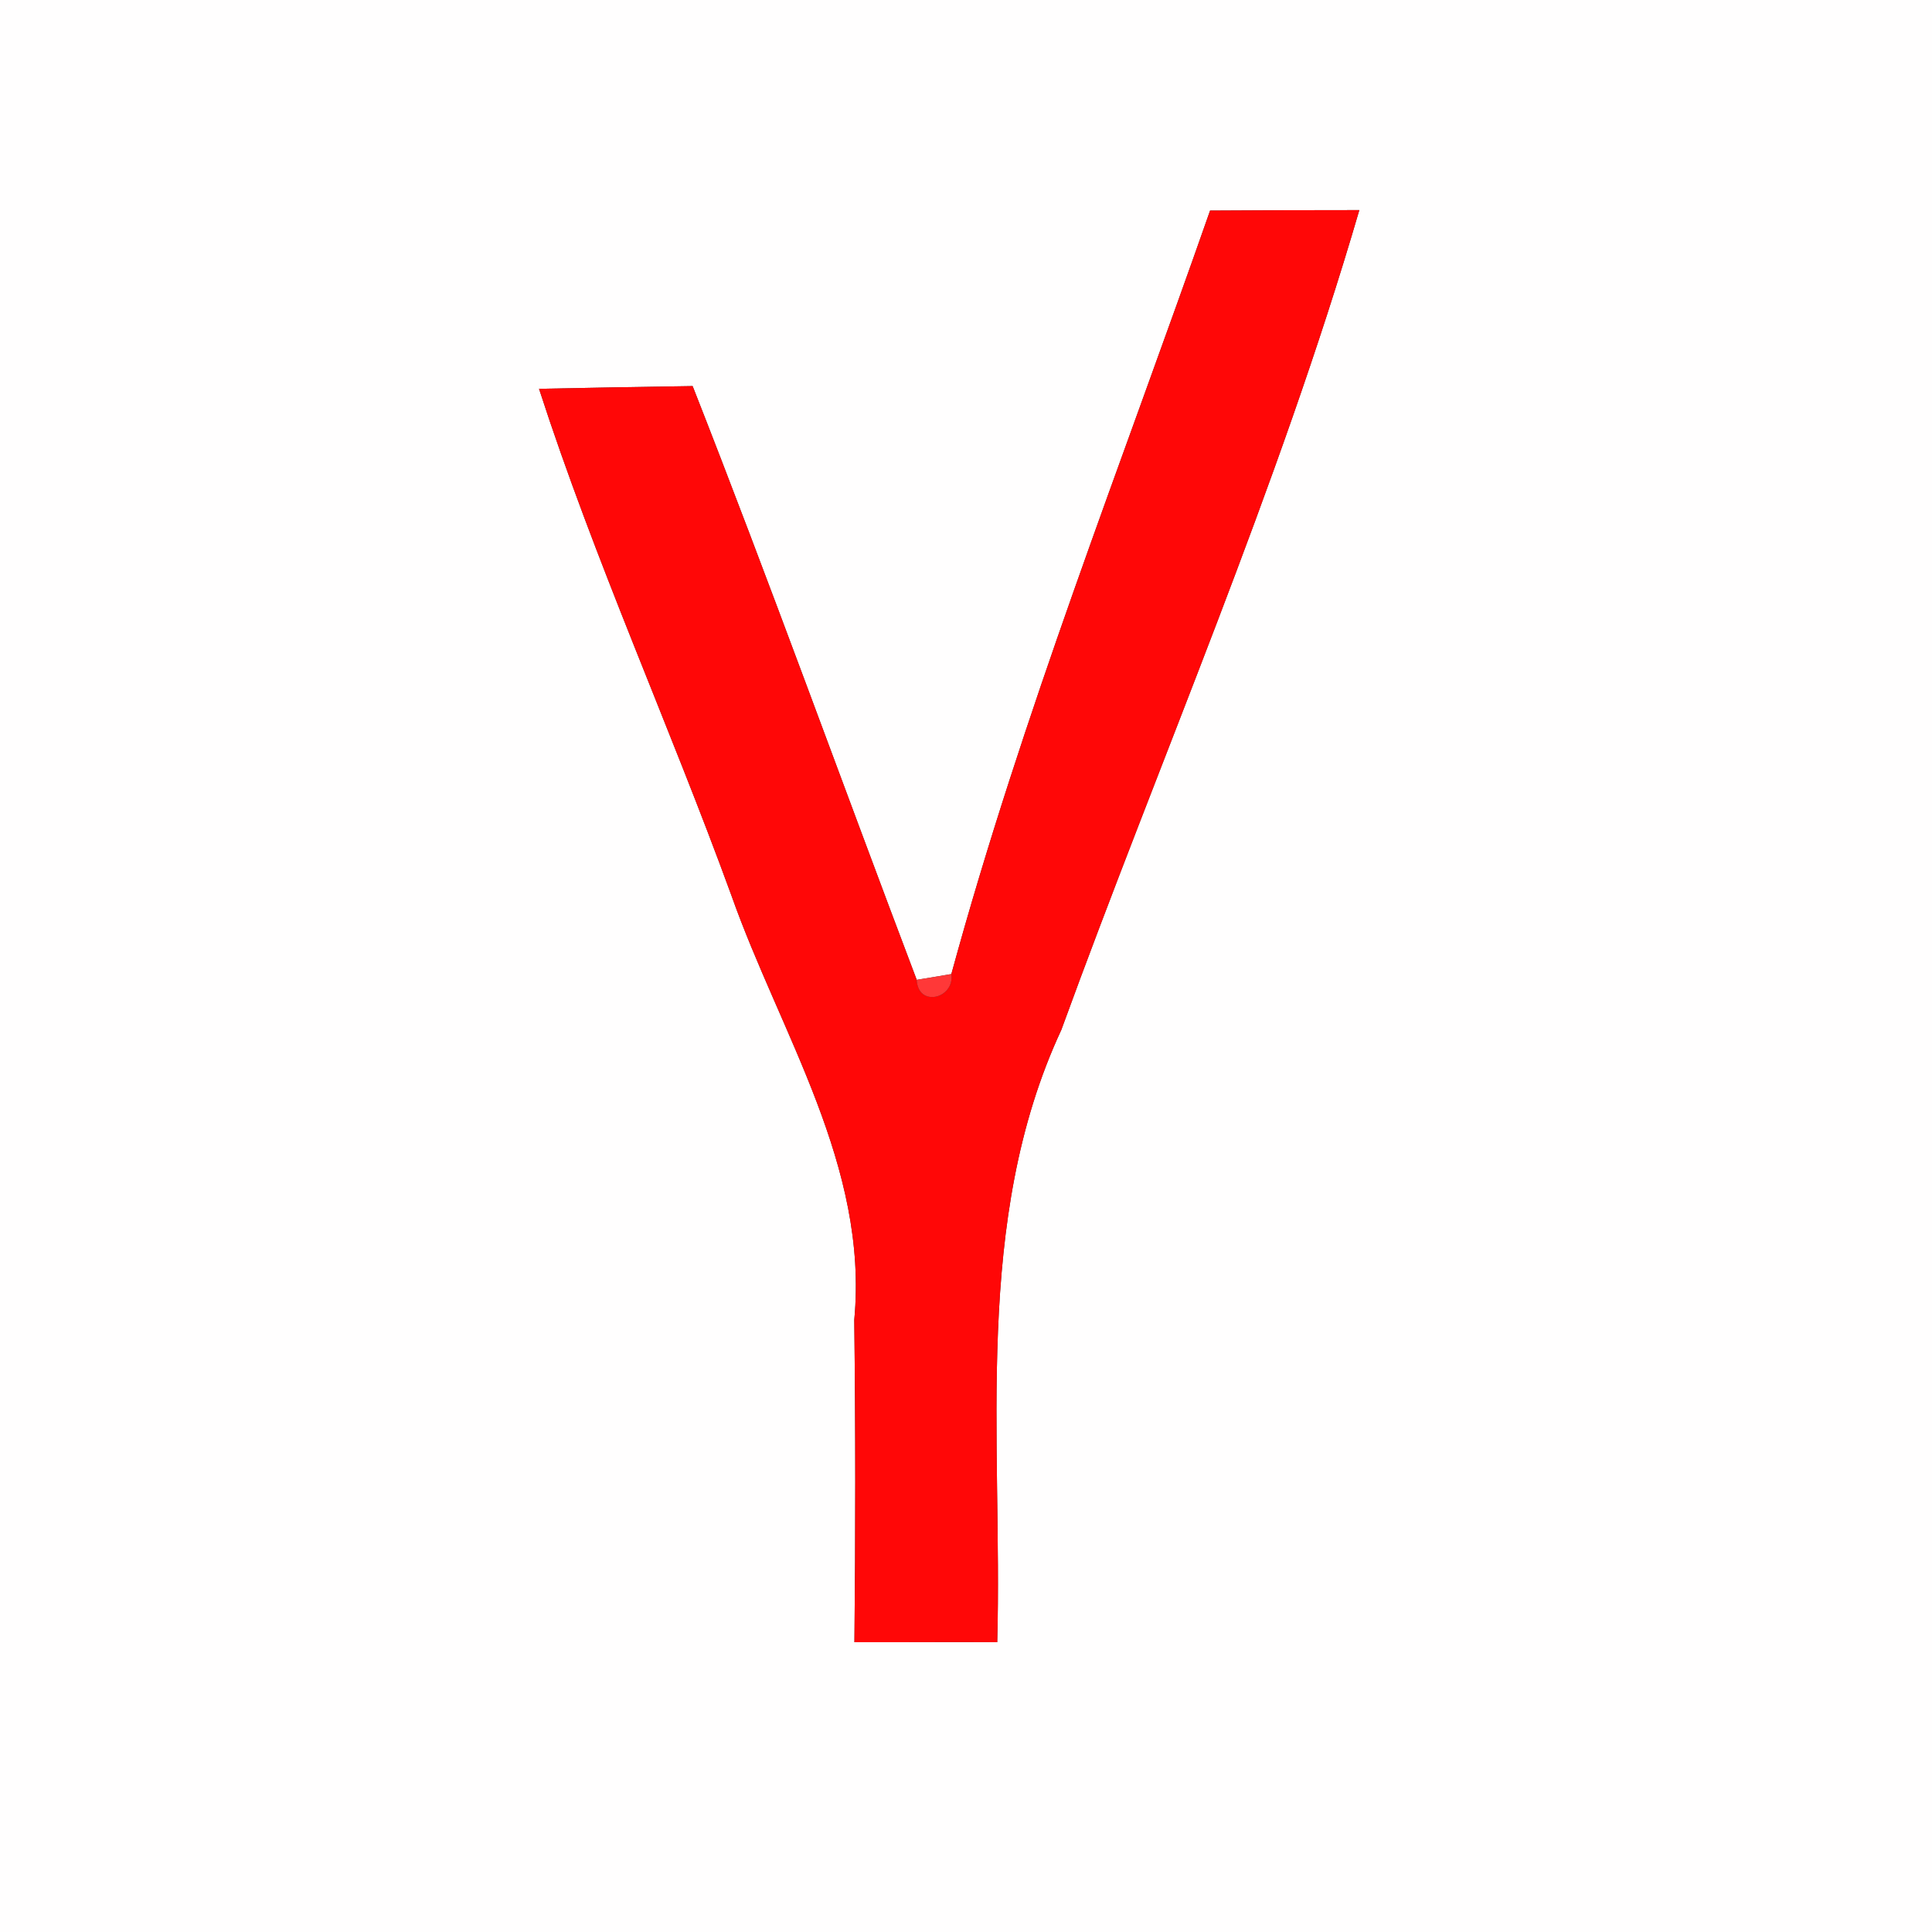 <?xml version="1.0" encoding="UTF-8" ?>
<!DOCTYPE svg PUBLIC "-//W3C//DTD SVG 1.1//EN" "http://www.w3.org/Graphics/SVG/1.1/DTD/svg11.dtd">
<svg width="120pt" height="120pt" viewBox="0 0 120 120" version="1.1" xmlns="http://www.w3.org/2000/svg">
<rect x="0" y="0" width="120" height="120" fill="#333333" stroke="none"/>
<g id="#fffefeff">
<path fill="#fffefe" opacity="1.00" d=" M 0.00 0.00 L 120.00 0.00 L 120.00 120.00 L 0.00 120.00 L 0.00 0.00 M 75.16 13.08 C 69.65 28.83 63.49 44.39 59.09 60.50 C 58.55 60.59 57.48 60.77 56.94 60.86 C 52.28 48.57 47.83 36.21 43.02 23.98 C 39.84 24.03 36.65 24.08 33.48 24.15 C 36.94 34.83 41.59 45.08 45.43 55.62 C 48.48 64.24 53.96 72.43 53.06 81.98 C 53.14 88.65 53.14 95.33 53.07 102.00 C 56.03 102.01 58.97 101.98 61.94 102.00 C 62.28 89.32 60.40 75.83 65.92 63.97 C 72.10 47.01 79.37 30.39 84.43 13.05 C 81.34 13.05 78.24 13.06 75.16 13.08 Z" />
</g>
<g id="#ff0707ff">
<path fill="#ff0707" opacity="1.00" d=" M 75.16 13.08 C 78.24 13.06 81.34 13.05 84.43 13.05 C 79.37 30.39 72.10 47.01 65.92 63.97 C 60.40 75.83 62.28 89.32 61.94 102.00 C 58.97 101.98 56.03 102.01 53.07 102.00 C 53.14 95.33 53.14 88.65 53.06 81.98 C 53.96 72.43 48.48 64.24 45.43 55.62 C 41.59 45.08 36.94 34.83 33.48 24.15 C 36.65 24.08 39.84 24.03 43.02 23.98 C 47.83 36.21 52.28 48.57 56.94 60.86 C 57.02 62.60 59.31 62.02 59.09 60.50 C 63.49 44.39 69.65 28.83 75.16 13.08 Z" />
</g>
<g id="#ff3838ff">
<path fill="#ff3838" opacity="1.00" d=" M 56.94 60.86 C 57.48 60.77 58.55 60.59 59.09 60.50 C 59.31 62.02 57.02 62.60 56.94 60.86 Z" />
</g>
</svg>
